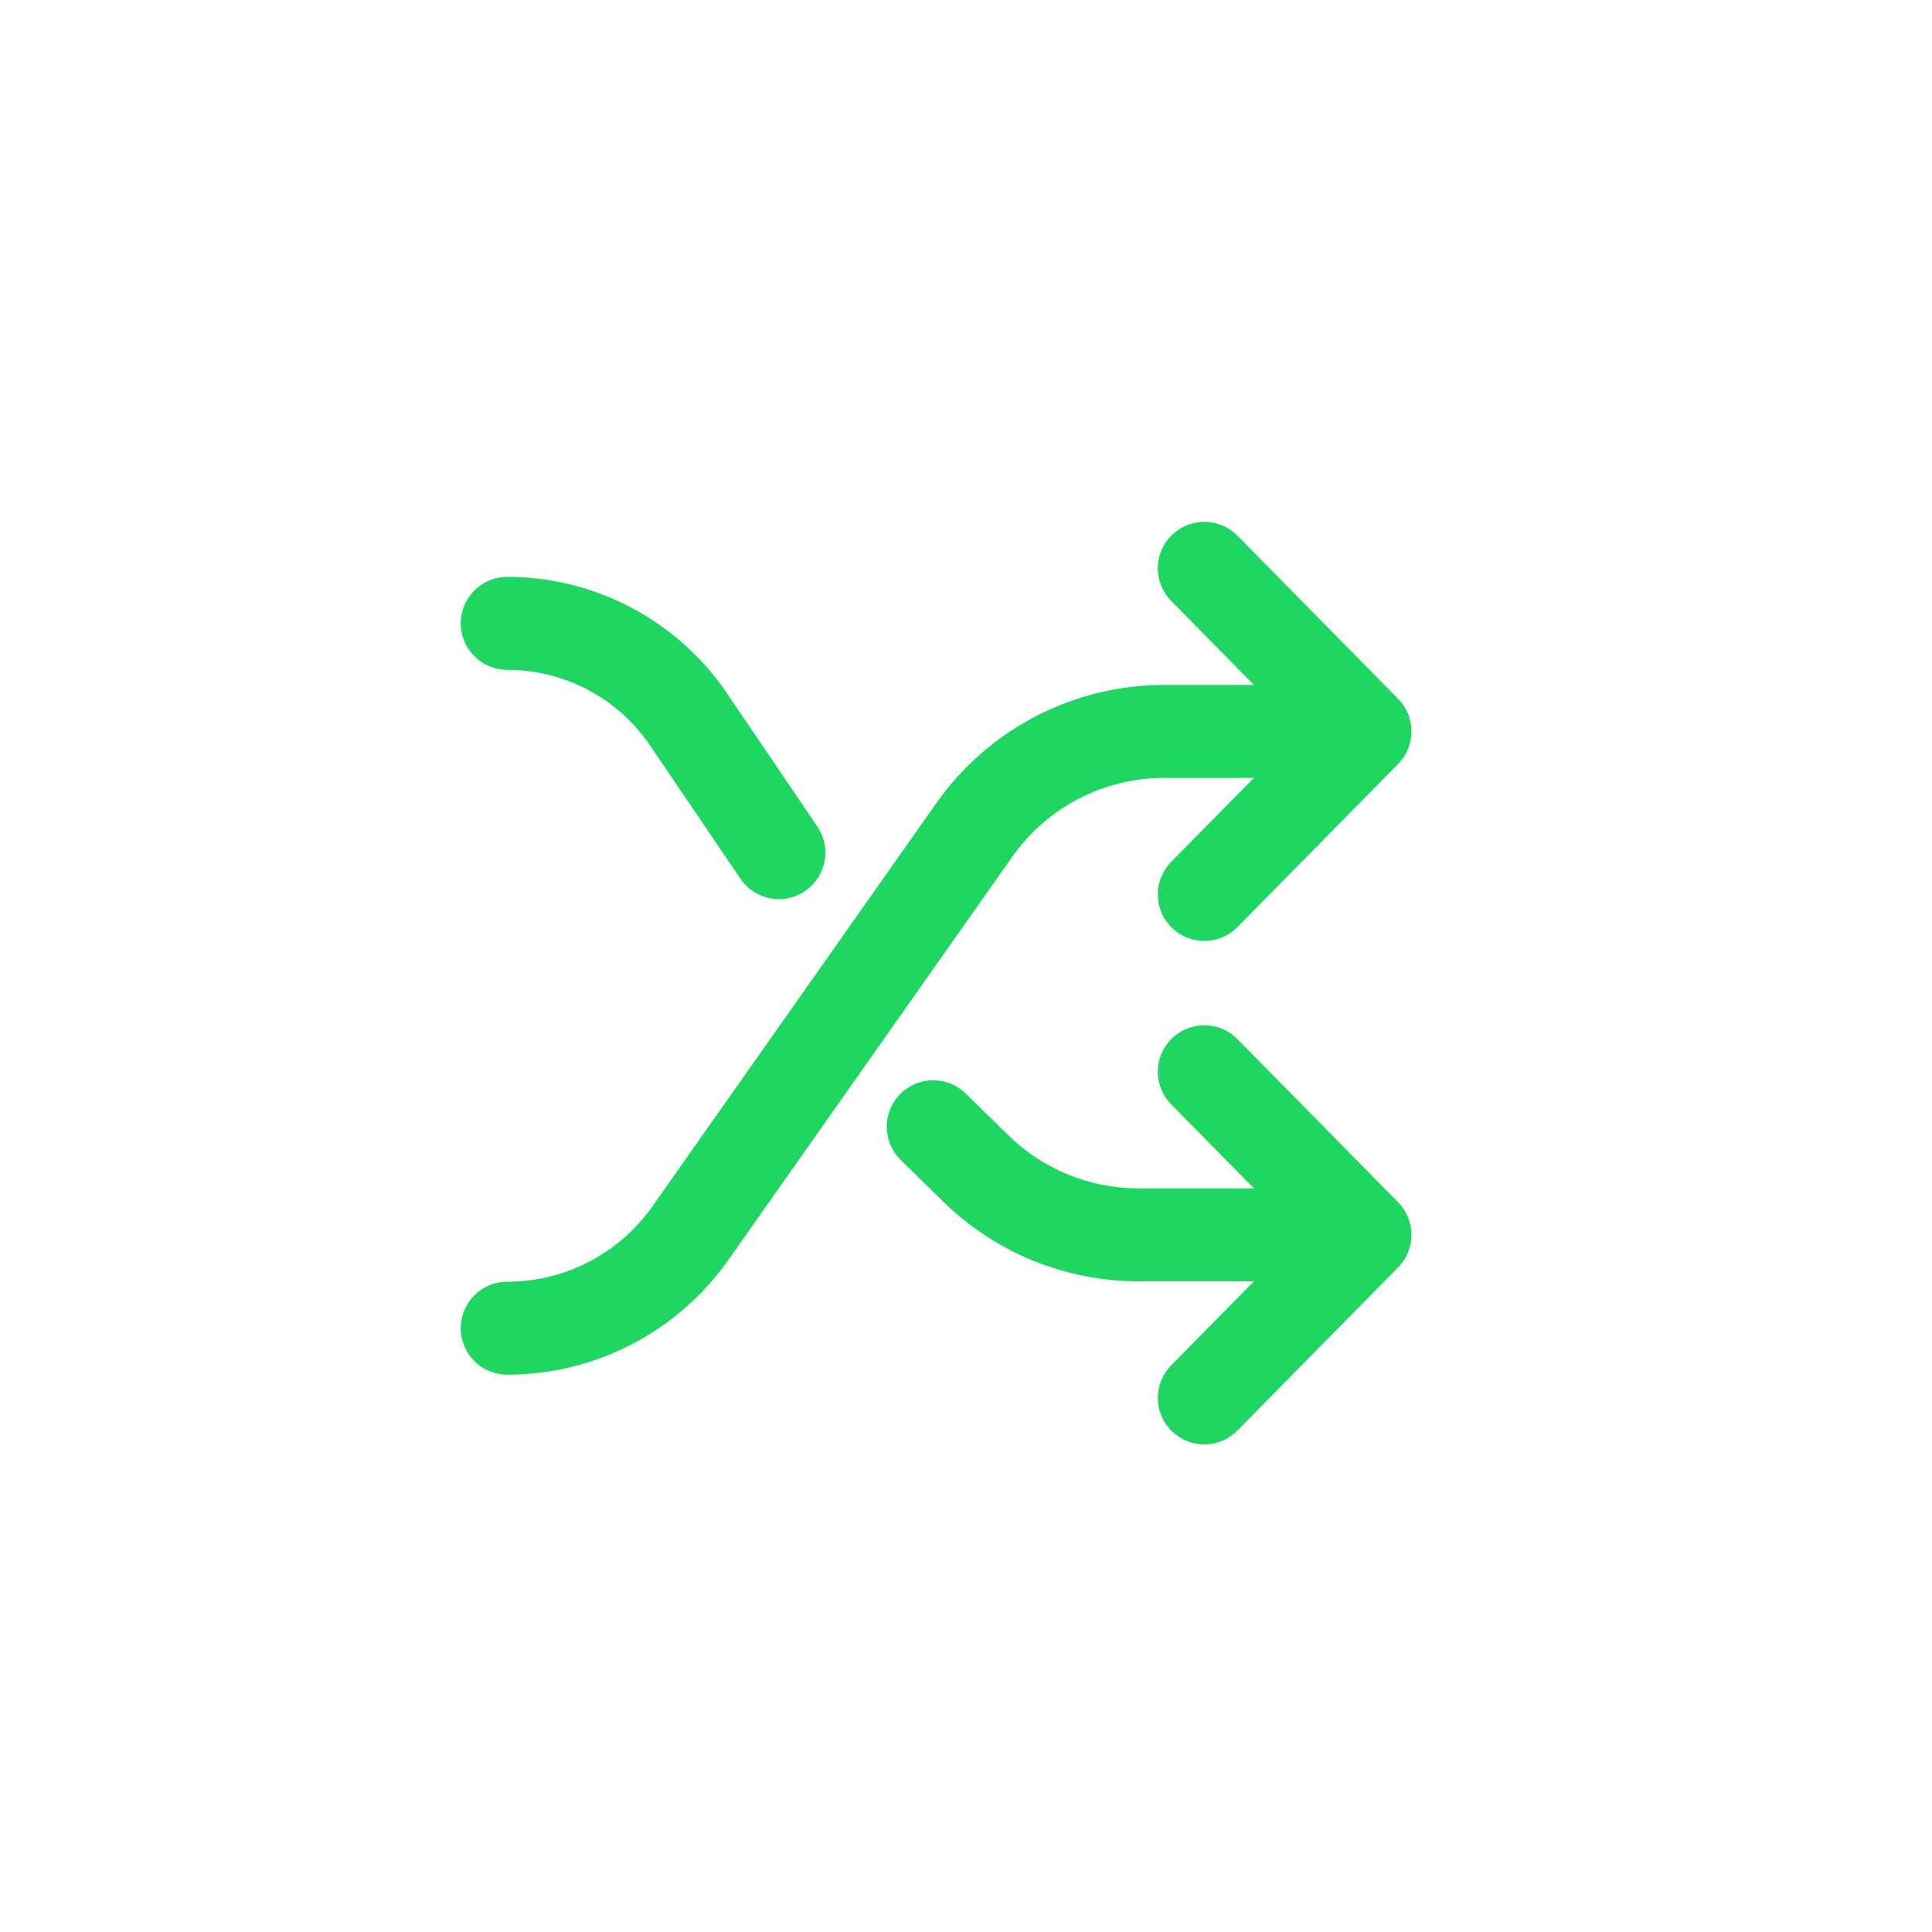 <svg width="42" height="42" viewBox="0 0 42 42" fill="none" xmlns="http://www.w3.org/2000/svg">
<path d="M11.027 13.551V13.551C12.607 13.551 14.084 14.334 14.97 15.642L15.806 16.874L16.932 18.536M29.673 26.844H24.748C23.428 26.844 22.16 26.327 21.216 25.404L20.288 24.495M29.673 26.844L26.181 30.389M29.673 26.844L26.181 23.299" stroke="#1ED760" stroke-width="2.021" stroke-linecap="round" stroke-linejoin="round"/>
<path d="M11.027 28.874V28.874C12.611 28.874 14.095 28.104 15.007 26.809L21.18 18.043C22.126 16.7 23.666 15.9 25.31 15.9H29.673M29.673 15.9L26.181 12.355M29.673 15.9L26.181 19.445" stroke="#1ED760" stroke-width="2.021" stroke-linecap="round" stroke-linejoin="round"/>
</svg>
